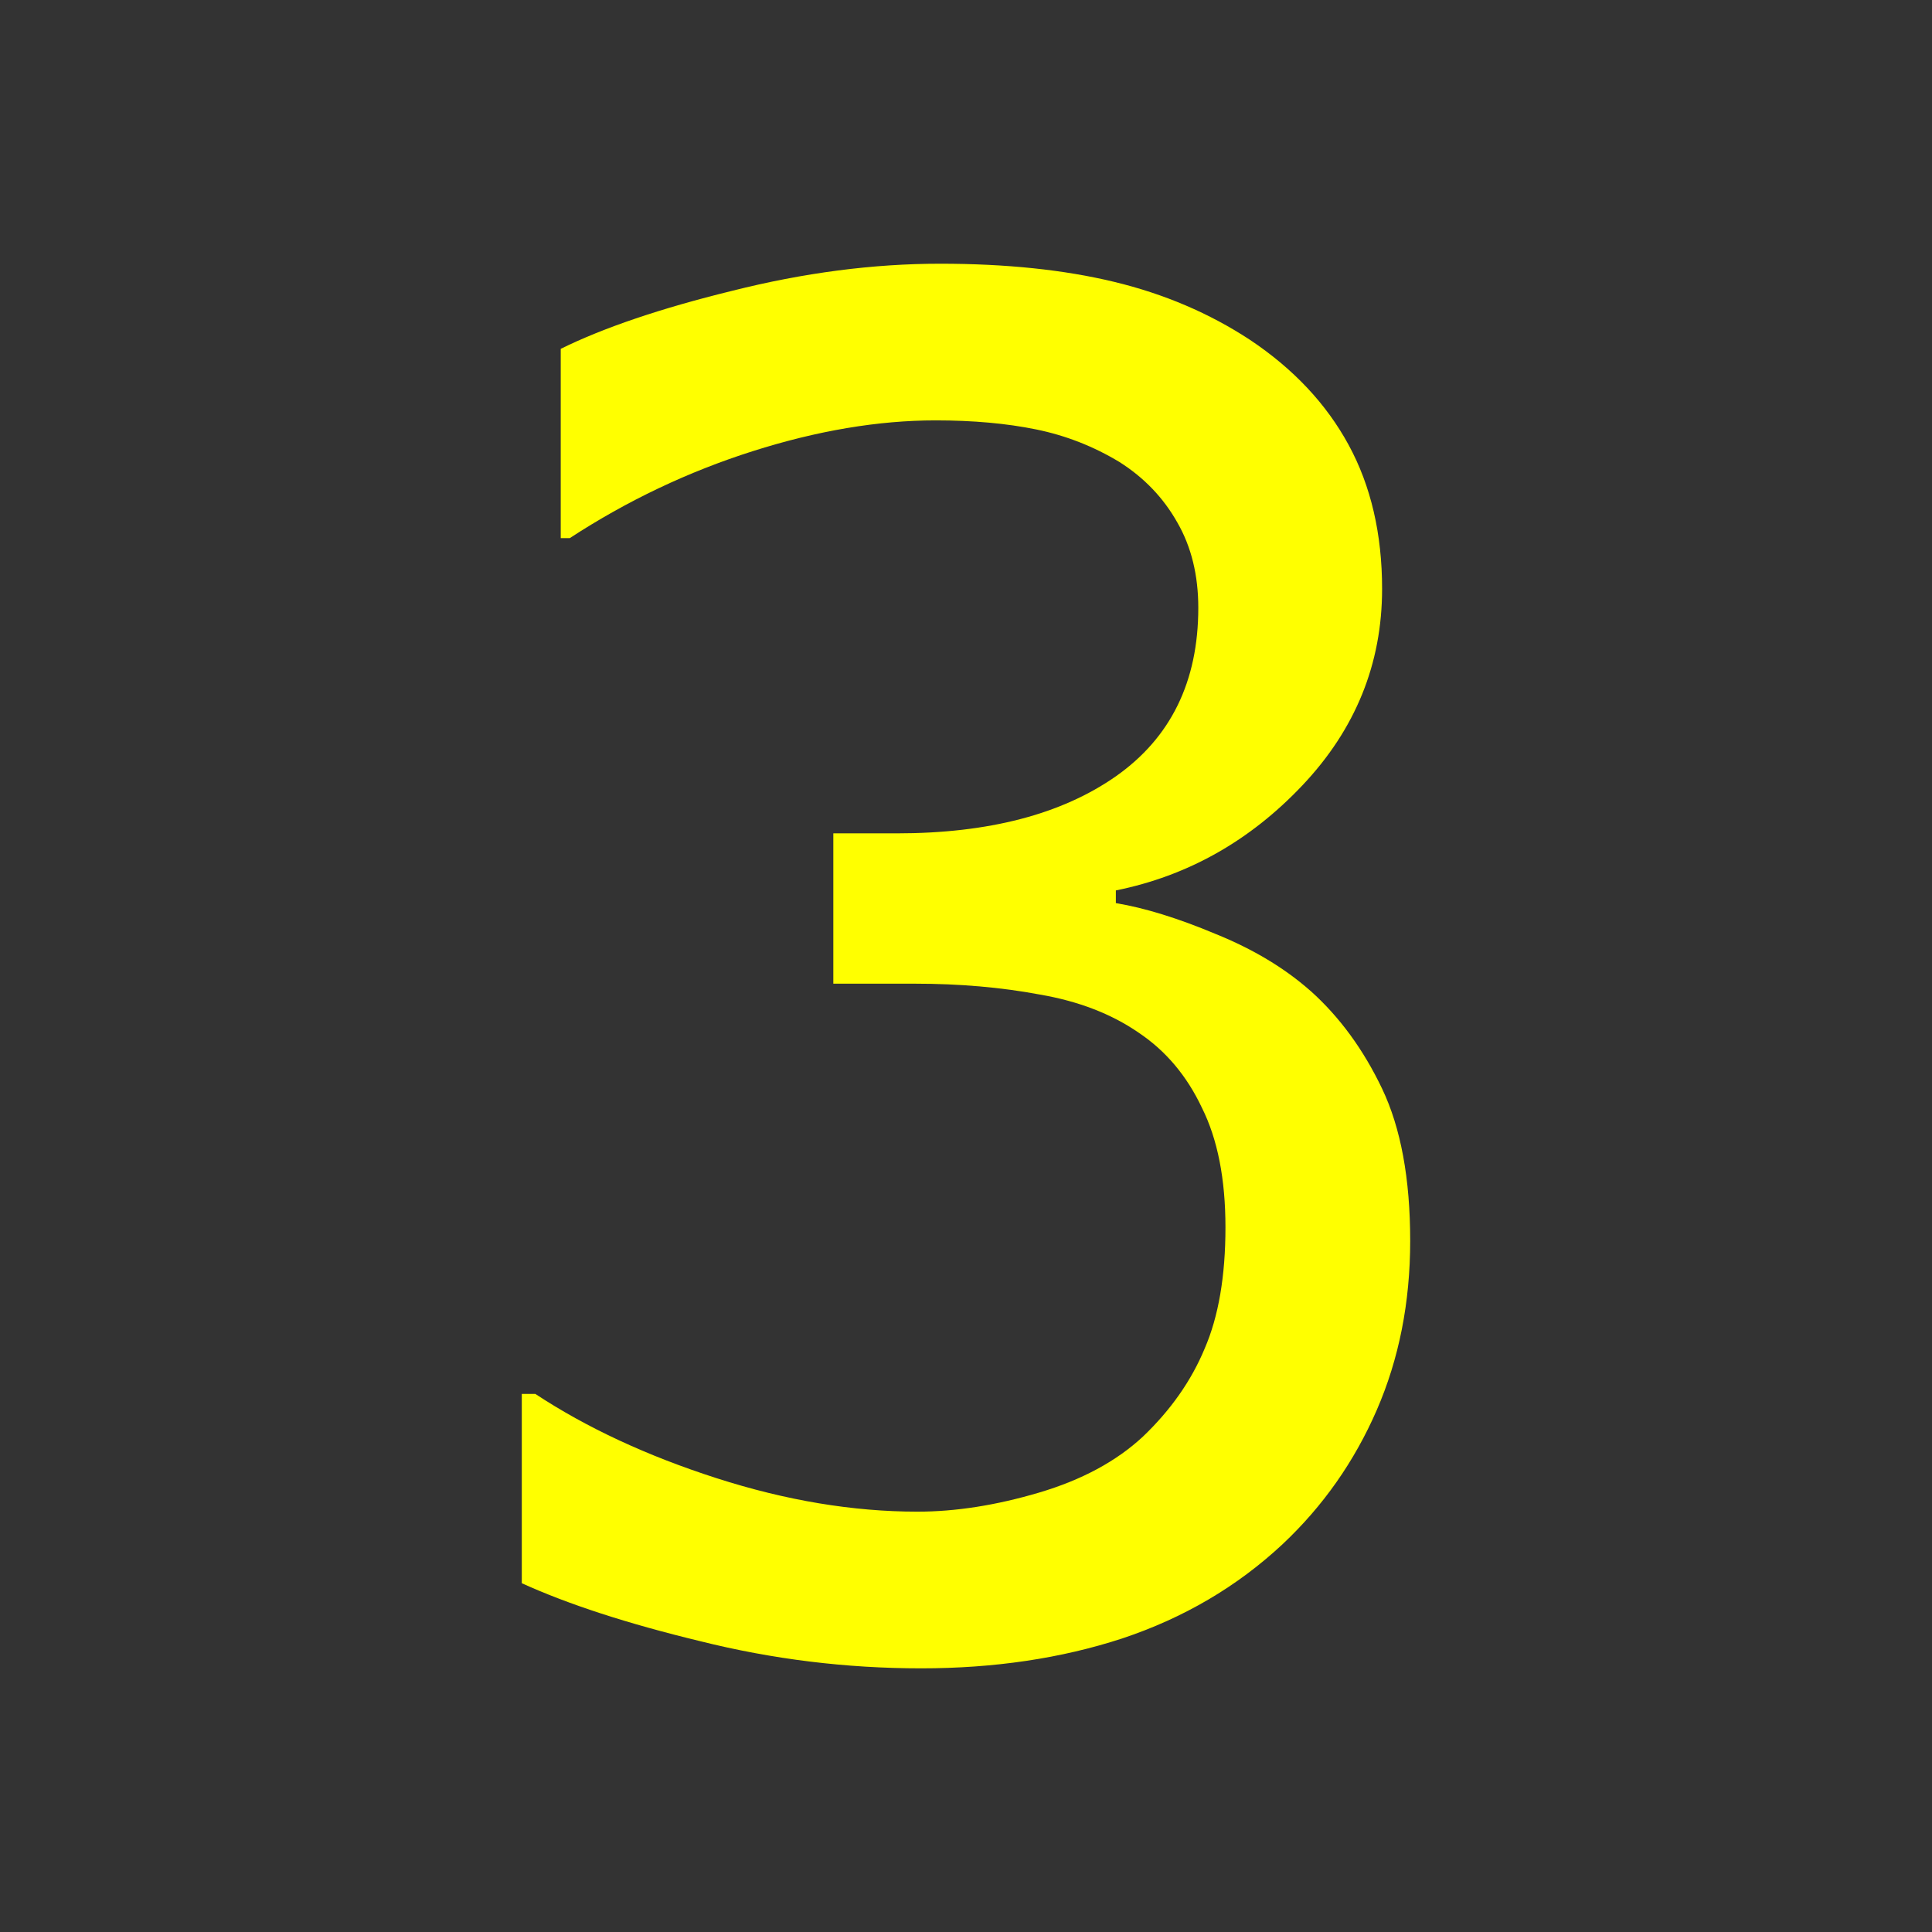 <?xml version="1.0" encoding="UTF-8" standalone="no"?>
<!-- Created with Inkscape (http://www.inkscape.org/) -->

<svg
   width="100.001"
   height="100.003"
   viewBox="0 0 100.001 100.003"
   id="SVGRoot"
   version="1.1"
   enable-background="new"
   sodipodi:docname="3.svg"
   inkscape:export-filename="..\info\2.svg"
   inkscape:export-xdpi="96"
   inkscape:export-ydpi="96"
   inkscape:version="1.3.2 (091e20e, 2023-11-25, custom)"
   xml:space="preserve"
   xmlns:inkscape="http://www.inkscape.org/namespaces/inkscape"
   xmlns:sodipodi="http://sodipodi.sourceforge.net/DTD/sodipodi-0.dtd"
   xmlns="http://www.w3.org/2000/svg"
   xmlns:svg="http://www.w3.org/2000/svg"><rect x="0" y="0" width="100.001" height="100.003" fill="#333333" stroke="none"/><sodipodi:namedview
     id="namedview1"
     pagecolor="#ffffff"
     bordercolor="#000000"
     borderopacity="0.25"
     inkscape:showpageshadow="2"
     inkscape:pageopacity="0.0"
     inkscape:pagecheckerboard="true"
     inkscape:deskcolor="#d1d1d1"
     inkscape:zoom="5.6568543"
     inkscape:cx="45.608387"
     inkscape:cy="47.729707"
     inkscape:window-width="1080"
     inkscape:window-height="1850"
     inkscape:window-x="-6"
     inkscape:window-y="360"
     inkscape:window-maximized="1"
     inkscape:current-layer="SVGRoot" /><defs
     id="defs4787" /><path
     d="m 67.836,51.291 q 2.25,2.016 3.703,5.062 1.453,3.047 1.453,7.875 0,4.781 -1.734,8.766 -1.734,3.984 -4.875,6.938 -3.516,3.281 -8.297,4.875 -4.734,1.547 -10.406,1.547 -5.812,0 -11.438,-1.406 -5.625,-1.359 -9.234,-3 v -9.797 h 0.703 q 3.984,2.625 9.375,4.359 5.391,1.734 10.406,1.734 2.953,0 6.281,-0.984 3.328,-0.984 5.391,-2.906 2.156,-2.062 3.188,-4.547 1.078,-2.484 1.078,-6.281 0,-3.75 -1.219,-6.188 -1.172,-2.484 -3.281,-3.891 -2.109,-1.453 -5.109,-1.969 -3,-0.562 -6.469,-0.562 h -4.219 v -7.781 h 3.281 q 7.125,0 11.344,-2.953 4.266,-3 4.266,-8.719 0,-2.531 -1.078,-4.406 -1.078,-1.922 -3,-3.141 -2.016,-1.219 -4.312,-1.688 -2.297,-0.469 -5.203,-0.469 -4.453,0 -9.469,1.594 -5.016,1.594 -9.469,4.5 h -0.469 v -9.797 q 3.328,-1.641 8.859,-3 5.578,-1.406 10.781,-1.406 5.109,0 9,0.938 3.891,0.938 7.031,3 3.375,2.25 5.109,5.438 1.734,3.188 1.734,7.453 0,5.812 -4.125,10.172 -4.078,4.312 -9.656,5.438 v 0.656 q 2.25,0.375 5.156,1.594 2.906,1.172 4.922,2.953 z"
     id="text1"
     style="font-size:96px;line-height:1;fill:#ffff00;fill-rule:evenodd;stroke-width:9;stroke-linecap:round;stroke-linejoin:round;paint-order:fill markers stroke"
     aria-label="3" /></svg>
